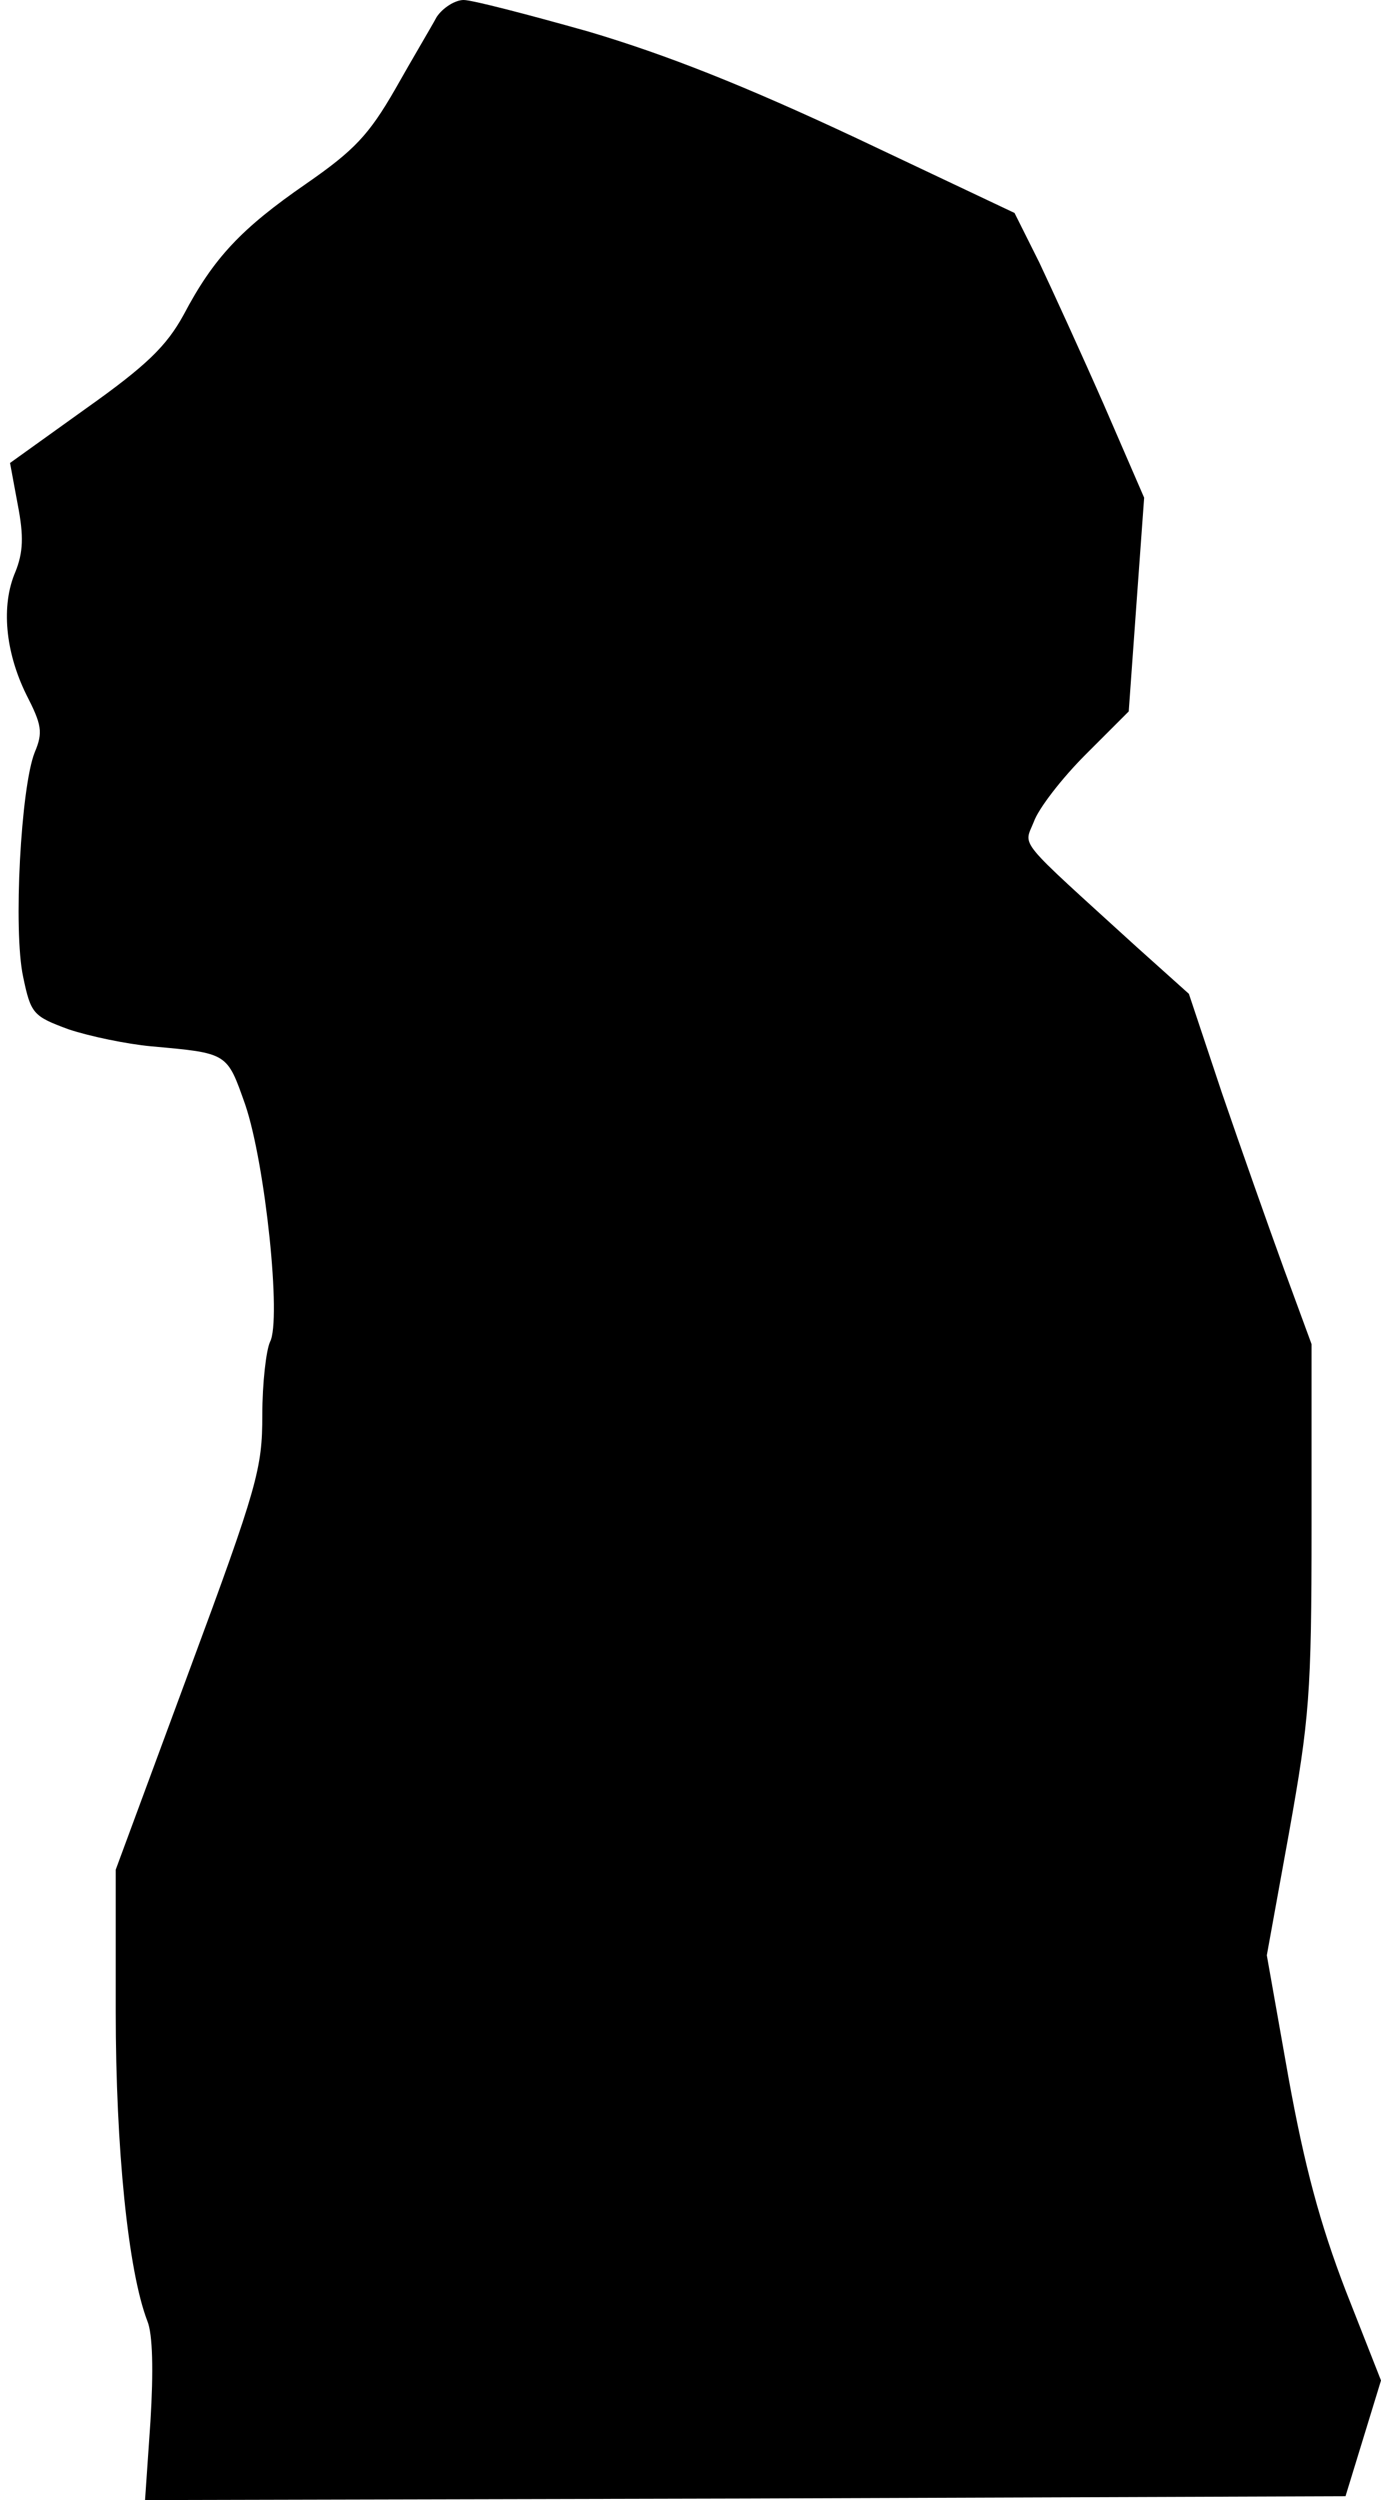 <?xml version="1.0" standalone="no"?>
<!DOCTYPE svg PUBLIC "-//W3C//DTD SVG 20010904//EN"
 "http://www.w3.org/TR/2001/REC-SVG-20010904/DTD/svg10.dtd">
<svg version="1.0" xmlns="http://www.w3.org/2000/svg"
 width="179pt" height="324pt" viewBox="0 0 179 324"
 preserveAspectRatio="xMidYMid meet">
<g transform="translate(0,324) scale(0.1,-0.1)"
fill="#000000" stroke="none">
<path fill="#000000" stroke="none" d="M566 3218 c-7 -13 -32 -55 -54 -94 -34
-59 -53 -79 -115 -122 -84 -58 -120 -96 -159 -170 -22 -40 -47 -65 -126 -121
l-99 -71 10 -54 c8 -41 7 -62 -3 -87 -19 -44 -13 -104 14 -159 20 -39 22 -49
11 -75 -18 -45 -28 -231 -15 -291 10 -48 13 -51 59 -68 27 -9 75 -19 107 -22
100 -9 98 -8 122 -76 26 -77 47 -279 32 -307 -5 -11 -10 -53 -10 -95 0 -69 -6
-92 -95 -332 l-95 -257 0 -184 c0 -177 16 -336 41 -401 7 -17 8 -65 4 -130
l-7 -102 778 2 778 3 23 75 23 75 -46 117 c-33 86 -53 160 -74 276 l-28 158
29 160 c26 146 29 178 29 395 l0 237 -36 98 c-20 55 -56 157 -80 227 l-43 129
-68 61 c-158 144 -146 129 -133 162 6 17 36 56 67 87 l56 56 10 139 10 138
-52 120 c-29 66 -67 149 -84 185 l-32 64 -205 97 c-145 68 -246 108 -347 138
-78 22 -151 41 -162 41 -11 0 -27 -10 -35 -22z"/>
</g>
</svg>
